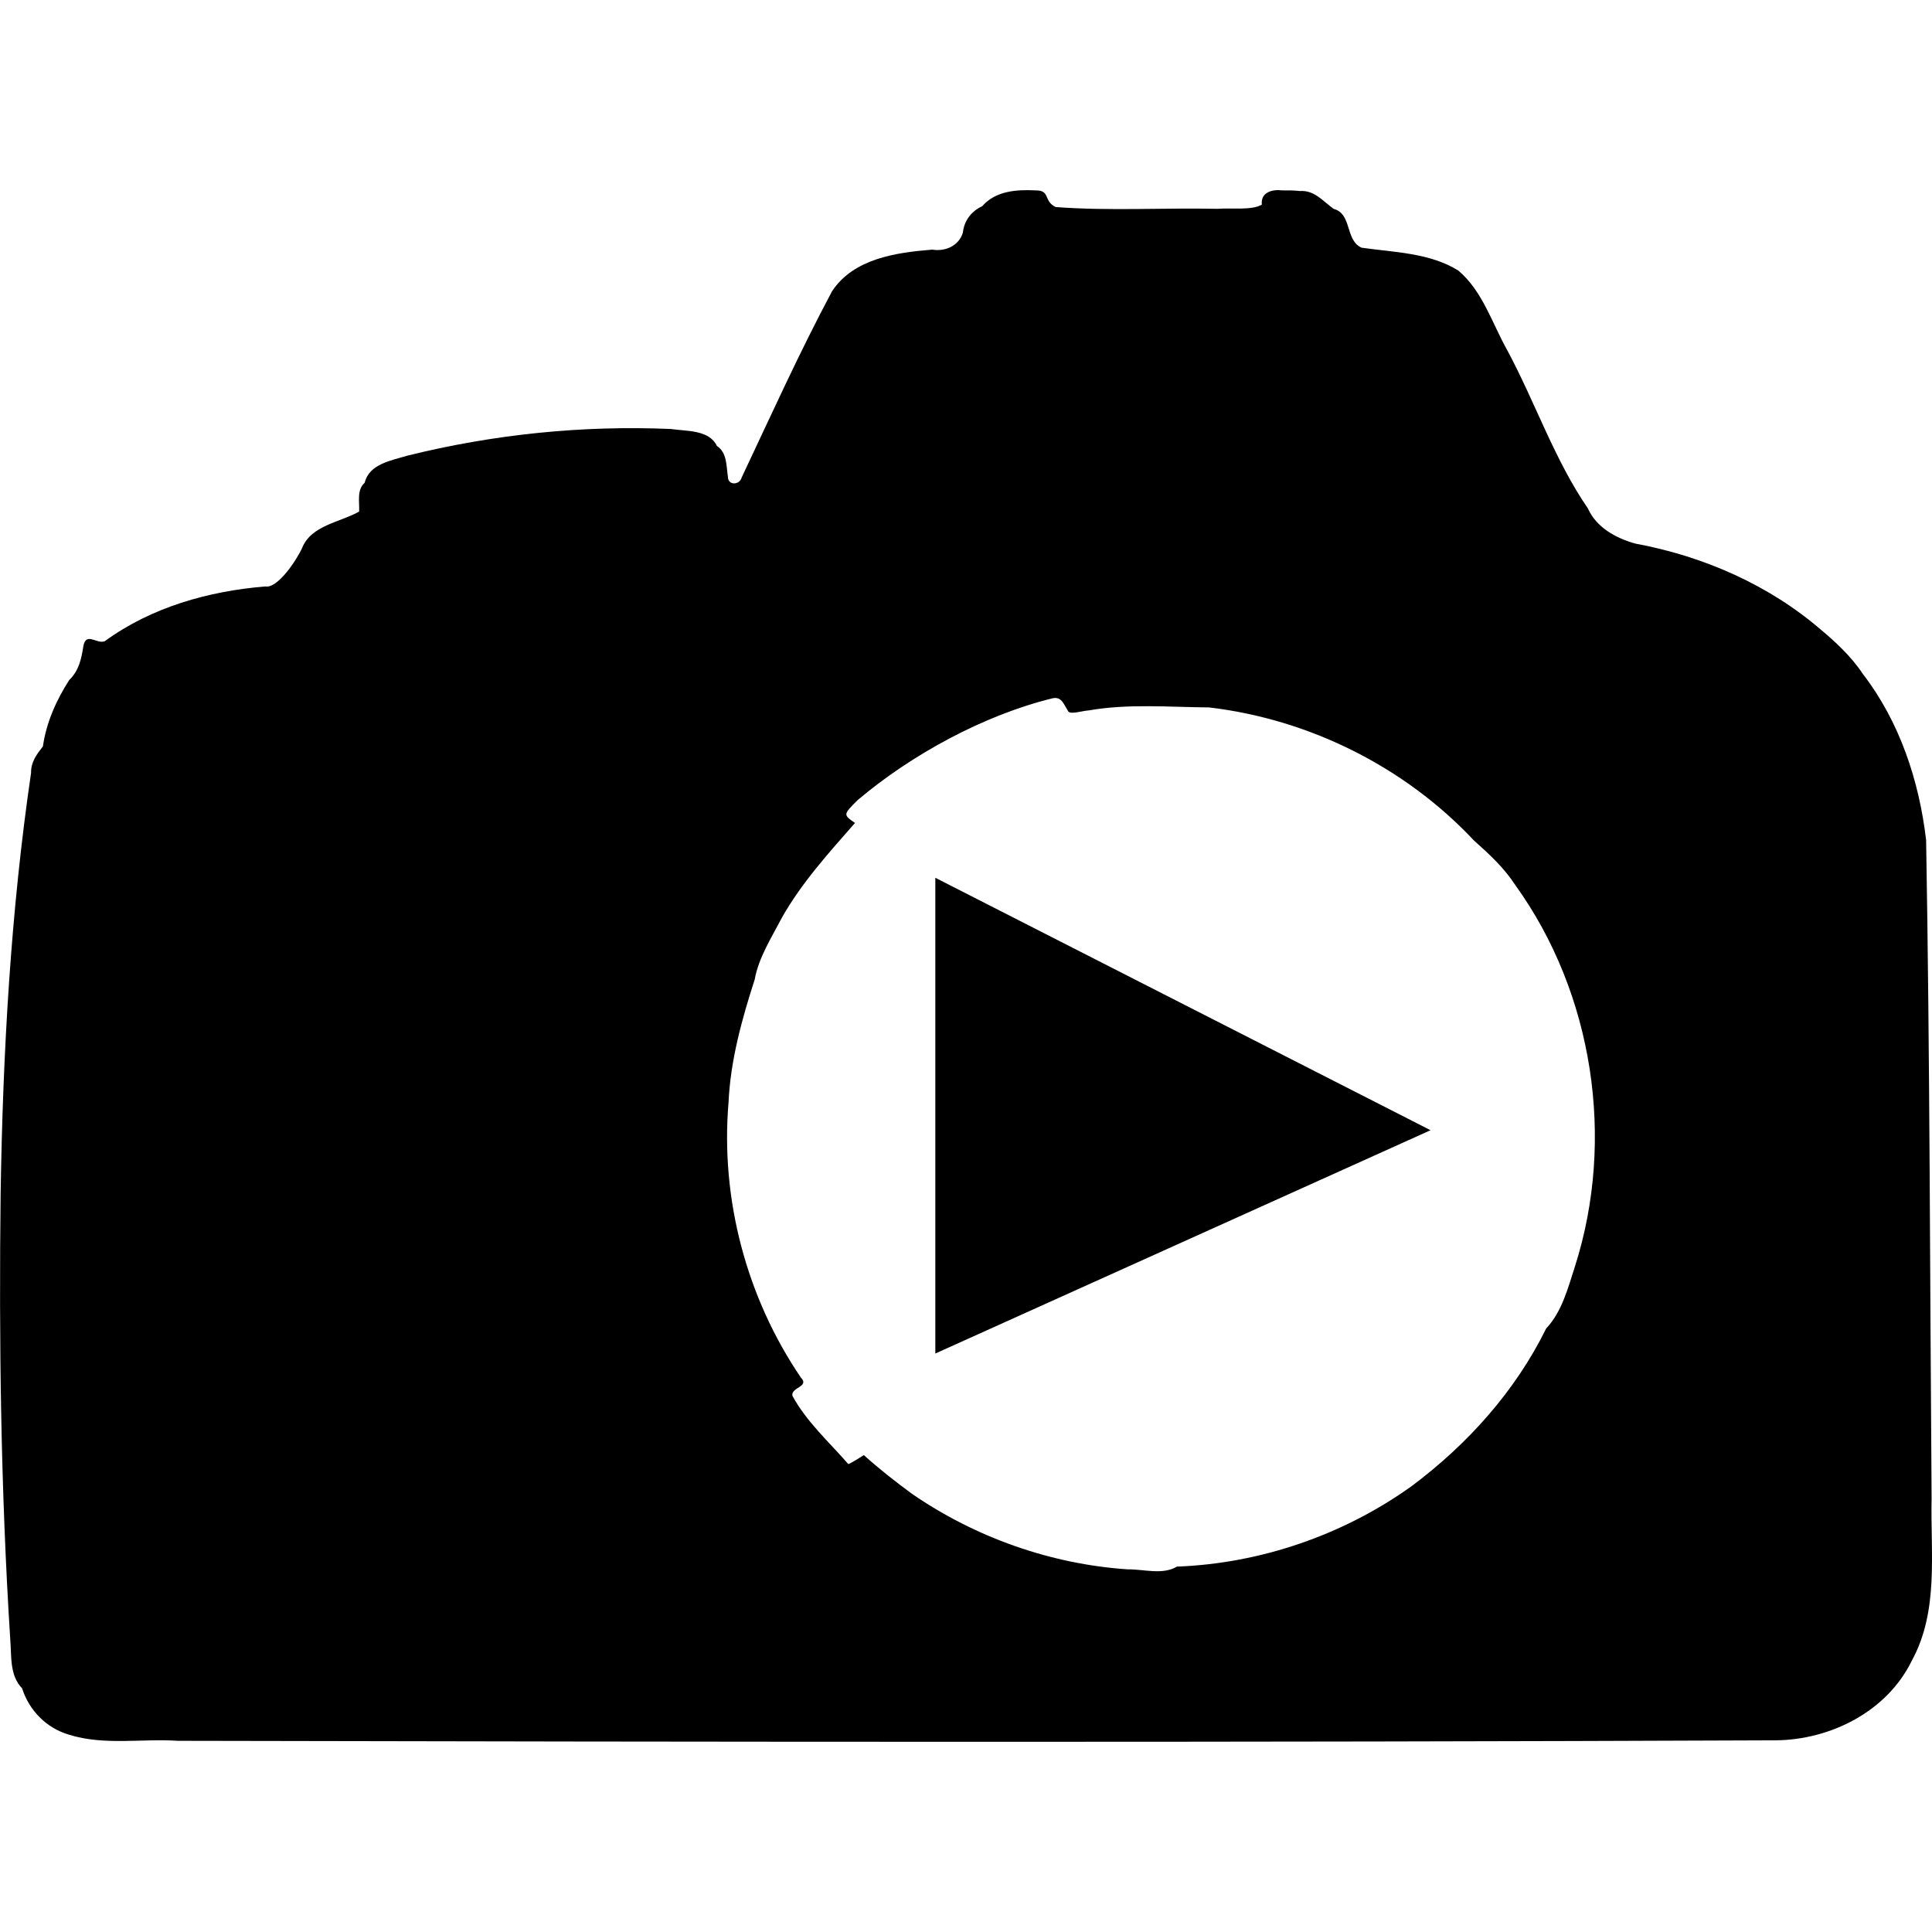 <?xml version="1.0" ?>
<svg xmlns="http://www.w3.org/2000/svg" role="img" viewBox="0 0 24 24">
	<path d="m11.619 10.904 6.152 3.136-6.152 2.774v-5.911m1.246-8.538c-.237-.012-.498.006-.664.197-.136.062-.225.182-.24.329-.051.164-.218.236-.38.21-.448.036-.976.11-1.245.517C9.932 4.375 9.58 5.155 9.214 5.93 9.187 6.031 9.04 6.032 9.042 5.919 9.021 5.781 9.033 5.625 8.905 5.539 8.809 5.336 8.524 5.358 8.333 5.329 7.235 5.282 6.13 5.395 5.062 5.66 4.863 5.721 4.588 5.761 4.53 5.997 4.429 6.088 4.468 6.234 4.461 6.355 4.222 6.49 3.866 6.525 3.753 6.807 3.685 6.958 3.447 7.315 3.296 7.285 2.592 7.343 1.881 7.542 1.302 7.965 1.201 8.006 1.068 7.842 1.035 8.03 1.012 8.183.978 8.336.861 8.446.699 8.697.575 8.977.533 9.272.457 9.369.383 9.466.386 9.6.133 11.326.036 13.072.008 14.816c-.022 1.849.002 3.699.119 5.543.018.212-.011.45.148.615.087.275.304.494.582.575.437.137.904.046 1.354.076 6.614.014 13.229.021 19.843-.006.686-.005 1.388-.358 1.696-.991.338-.62.23-1.334.245-2.011-.021-2.727-.021-5.454-.068-8.18C23.841 9.701 23.599 8.966 23.14 8.371 22.999 8.154 22.778 7.954 22.63 7.831 21.977 7.266 21.161 6.909 20.316 6.753 20.075 6.686 19.832 6.554 19.726 6.317 19.309 5.709 19.072 5 18.725 4.353 18.536 4.018 18.418 3.616 18.116 3.361 17.76 3.14 17.321 3.135 16.914 3.077 16.707 2.984 16.798 2.657 16.568 2.595 16.437 2.503 16.33 2.36 16.148 2.373c-.073-.008-.146-.009-.22-.008-.123-.016-.27.024-.253.177-.124.074-.377.038-.552.052-.669-.014-1.342.028-2.009-.022-.156-.075-.061-.209-.251-.207zm.398 6.457c.009.067.178.007.262.003.493-.086.998-.041 1.496-.037 1.245.147 2.432.739 3.29 1.654.19.169.375.34.515.556.967 1.345 1.242 3.152.74 4.73-.088.27-.161.565-.359.775-.383.779-.976 1.438-1.668 1.956-.847.608-1.878.963-2.919 1.002-.18.107-.412.031-.611.034-.955-.064-1.893-.396-2.681-.939-.206-.151-.407-.309-.597-.48.0.0-.196.125-.194.11-.239-.274-.52-.526-.694-.848-.018-.106.218-.11.106-.225-.676-.994-1-2.219-.899-3.417.024-.524.165-1.032.325-1.528.049-.272.208-.519.335-.763.243-.433.584-.809.911-1.182-.148-.103-.148-.103.033-.284.668-.565 1.569-1.056 2.419-1.264.114-.026.138.07.19.148z"/>
</svg>